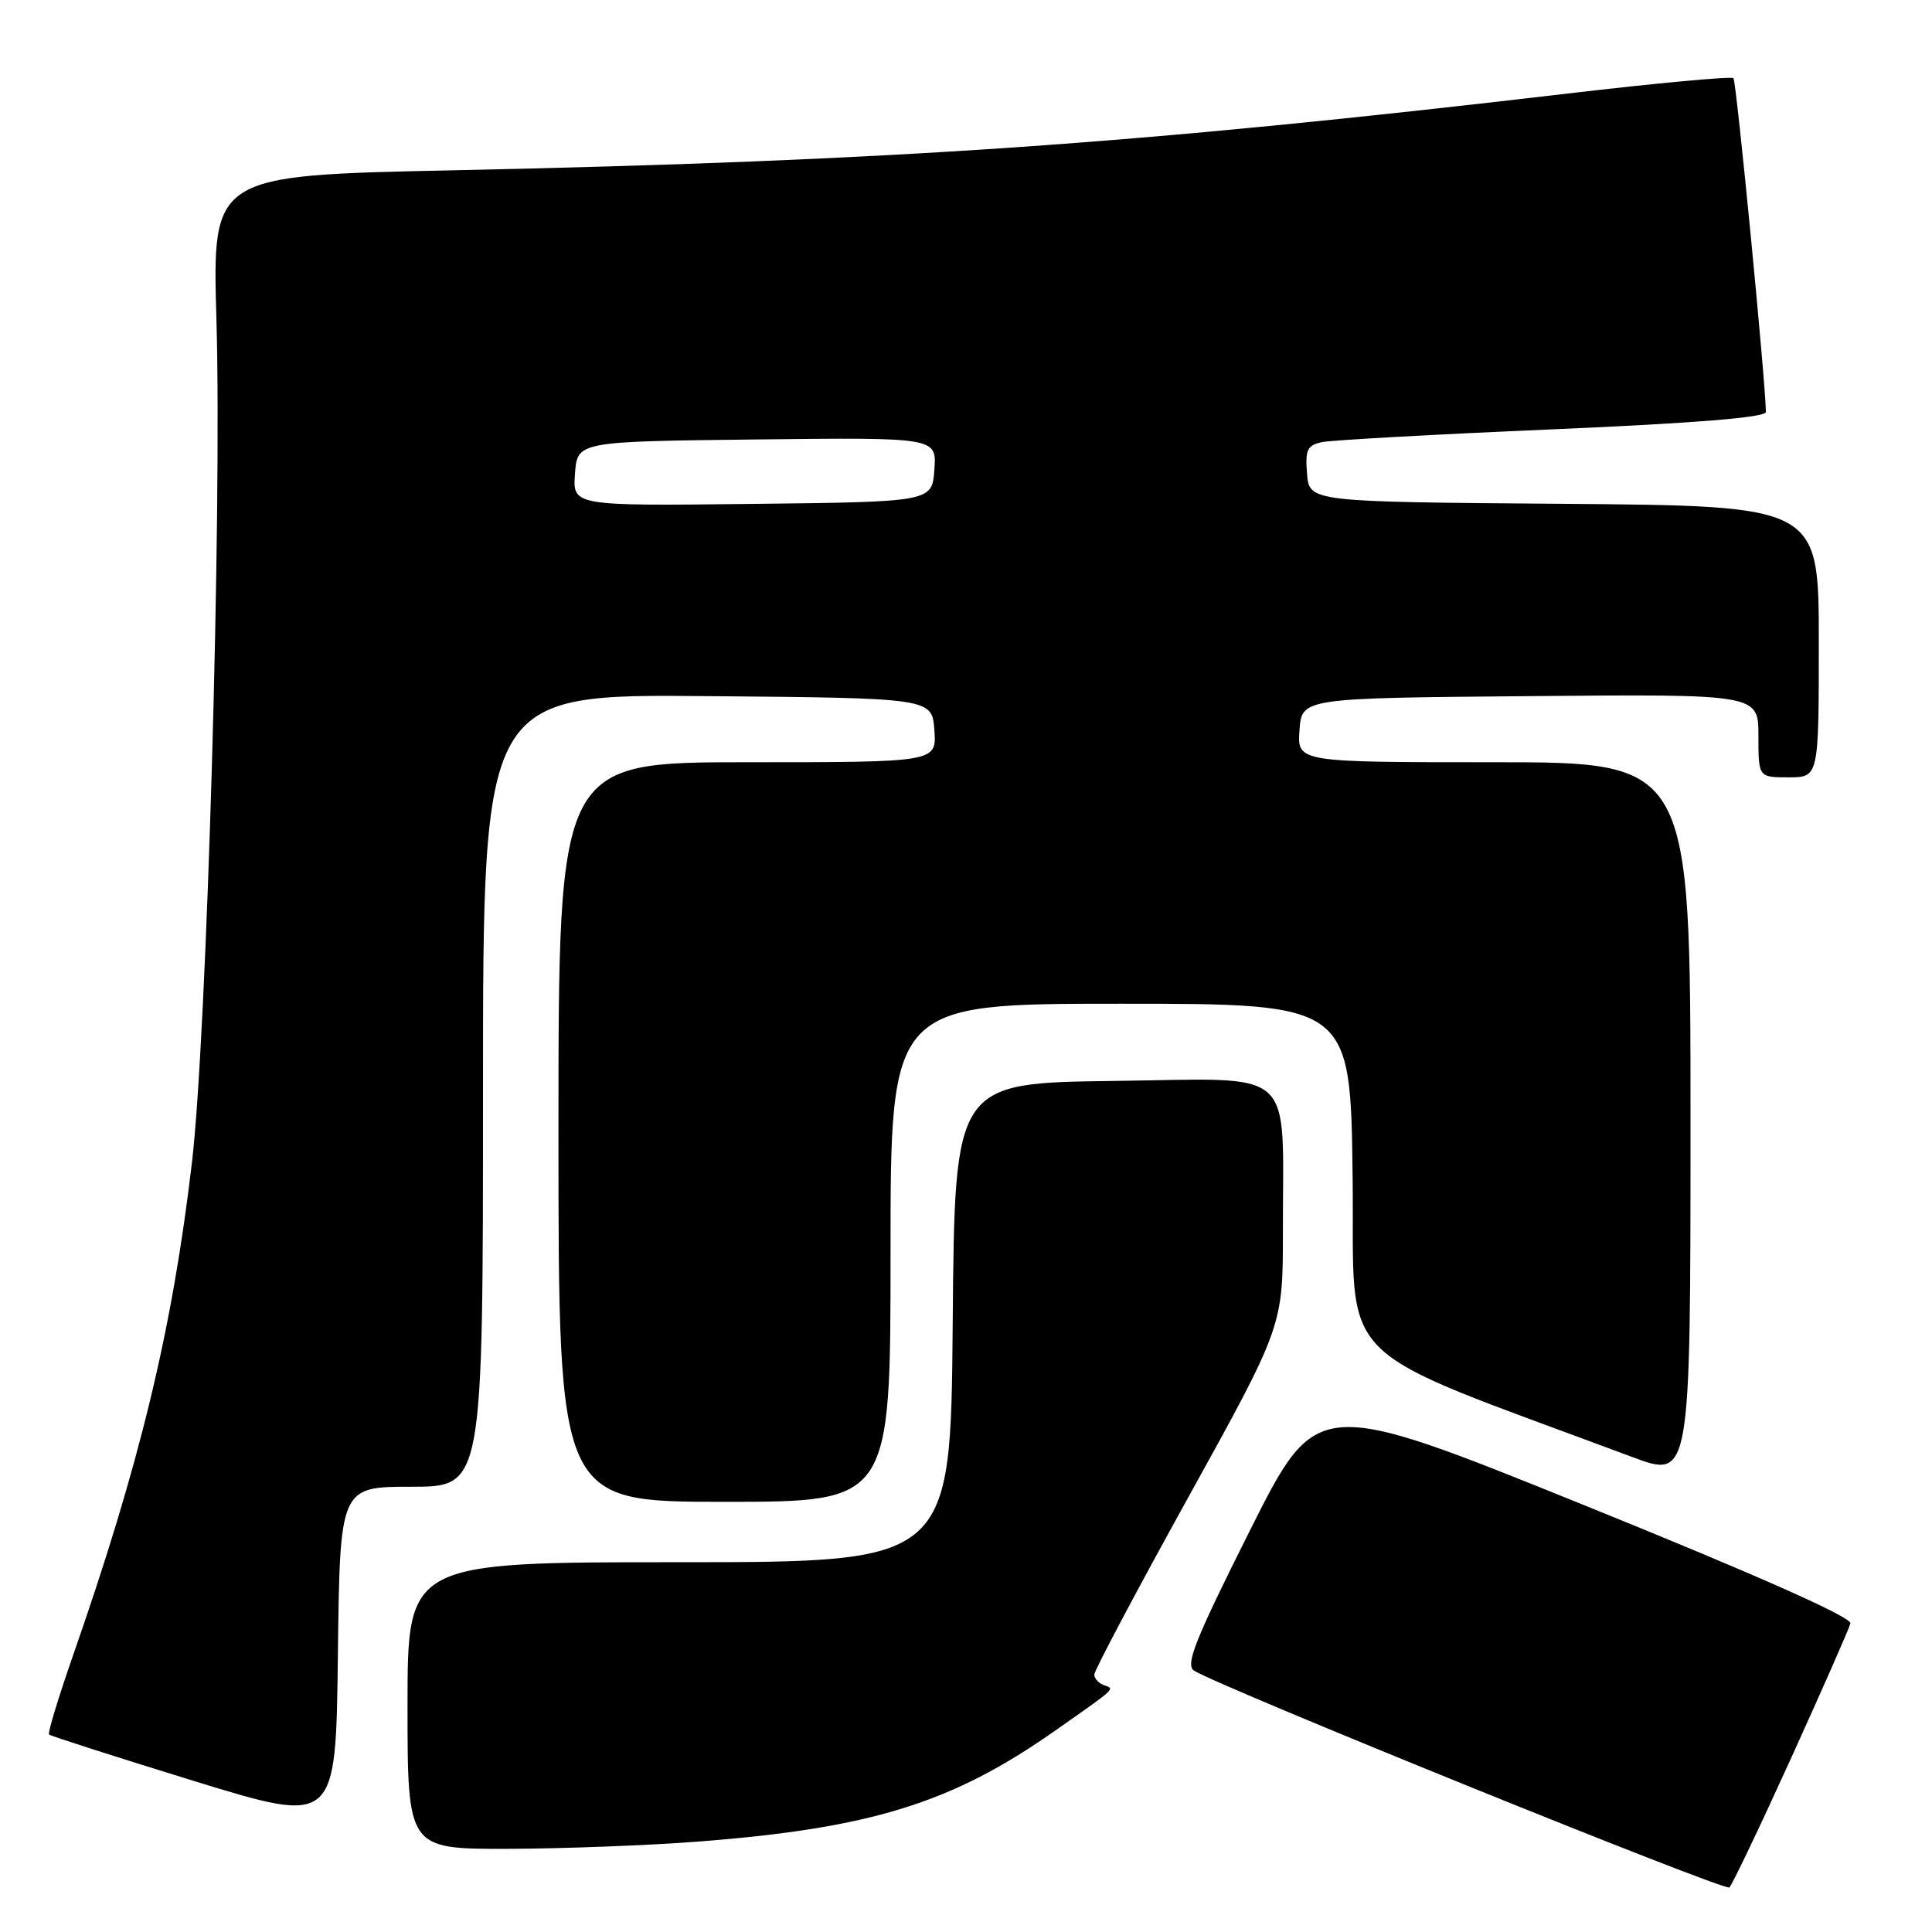 <?xml version="1.0" encoding="UTF-8" standalone="no"?>
<!DOCTYPE svg PUBLIC "-//W3C//DTD SVG 1.1//EN" "http://www.w3.org/Graphics/SVG/1.1/DTD/svg11.dtd" >
<svg xmlns="http://www.w3.org/2000/svg" xmlns:xlink="http://www.w3.org/1999/xlink" version="1.1" viewBox="0 0 256 256">
 <g >
 <path fill="currentColor"
d=" M 237.34 232.94 C 241.48 223.83 245.01 215.81 245.19 215.11 C 245.39 214.30 232.96 208.77 210.00 199.48 C 174.50 185.12 174.50 185.12 165.63 202.78 C 158.35 217.30 157.02 220.61 158.22 221.37 C 161.69 223.55 228.56 250.64 229.15 250.10 C 229.51 249.77 233.20 242.05 237.34 232.94 Z  M 92.63 244.01 C 115.45 242.24 126.15 238.91 139.74 229.37 C 148.08 223.52 147.76 223.82 146.25 223.28 C 145.56 223.03 145.00 222.40 145.00 221.88 C 145.00 221.35 150.62 210.75 157.50 198.32 C 170.00 175.72 170.00 175.72 169.99 163.11 C 169.97 141.04 172.09 142.92 147.62 143.23 C 126.50 143.50 126.50 143.50 126.24 175.25 C 125.97 207.00 125.97 207.00 89.99 207.00 C 54.00 207.00 54.00 207.00 54.00 226.00 C 54.00 245.00 54.00 245.00 67.25 244.98 C 74.54 244.96 85.96 244.53 92.63 244.01 Z  M 54.52 197.00 C 64.00 197.00 64.00 197.00 64.00 144.49 C 64.00 91.97 64.00 91.97 93.75 92.24 C 123.50 92.50 123.50 92.50 123.81 96.75 C 124.11 101.00 124.11 101.00 99.06 101.00 C 74.00 101.00 74.00 101.00 74.00 150.00 C 74.00 199.00 74.00 199.00 96.00 199.00 C 118.00 199.00 118.00 199.00 118.00 166.00 C 118.00 133.00 118.00 133.00 148.48 133.00 C 178.96 133.00 178.96 133.00 179.23 156.10 C 179.53 181.61 175.87 177.96 216.25 193.05 C 224.00 195.95 224.00 195.95 224.00 148.47 C 224.00 101.00 224.00 101.00 197.94 101.00 C 171.89 101.00 171.89 101.00 172.19 96.75 C 172.50 92.50 172.50 92.50 202.75 92.24 C 233.00 91.97 233.00 91.97 233.00 97.49 C 233.00 103.00 233.00 103.00 237.00 103.00 C 241.00 103.00 241.00 103.00 241.00 85.01 C 241.00 67.03 241.00 67.03 207.25 66.76 C 173.50 66.50 173.50 66.50 173.19 62.78 C 172.93 59.59 173.21 59.00 175.19 58.58 C 176.46 58.32 190.21 57.55 205.75 56.89 C 224.68 56.07 234.00 55.31 233.99 54.59 C 233.94 50.49 230.08 10.74 229.69 10.36 C 229.43 10.09 219.60 11.00 207.85 12.38 C 150.47 19.12 118.50 21.32 59.81 22.57 C 28.12 23.24 28.12 23.24 28.68 42.37 C 29.42 67.97 27.41 137.16 25.44 153.98 C 22.84 176.15 18.55 193.96 9.63 219.49 C 7.72 224.99 6.30 229.64 6.50 229.83 C 6.69 230.02 15.32 232.79 25.67 235.98 C 44.50 241.77 44.50 241.77 44.77 219.39 C 45.04 197.00 45.04 197.00 54.52 197.00 Z  M 76.19 62.77 C 76.50 58.50 76.50 58.50 100.31 58.23 C 124.12 57.96 124.12 57.96 123.81 62.23 C 123.50 66.50 123.50 66.50 99.69 66.77 C 75.88 67.04 75.88 67.04 76.19 62.77 Z "/>
</g>
</svg>